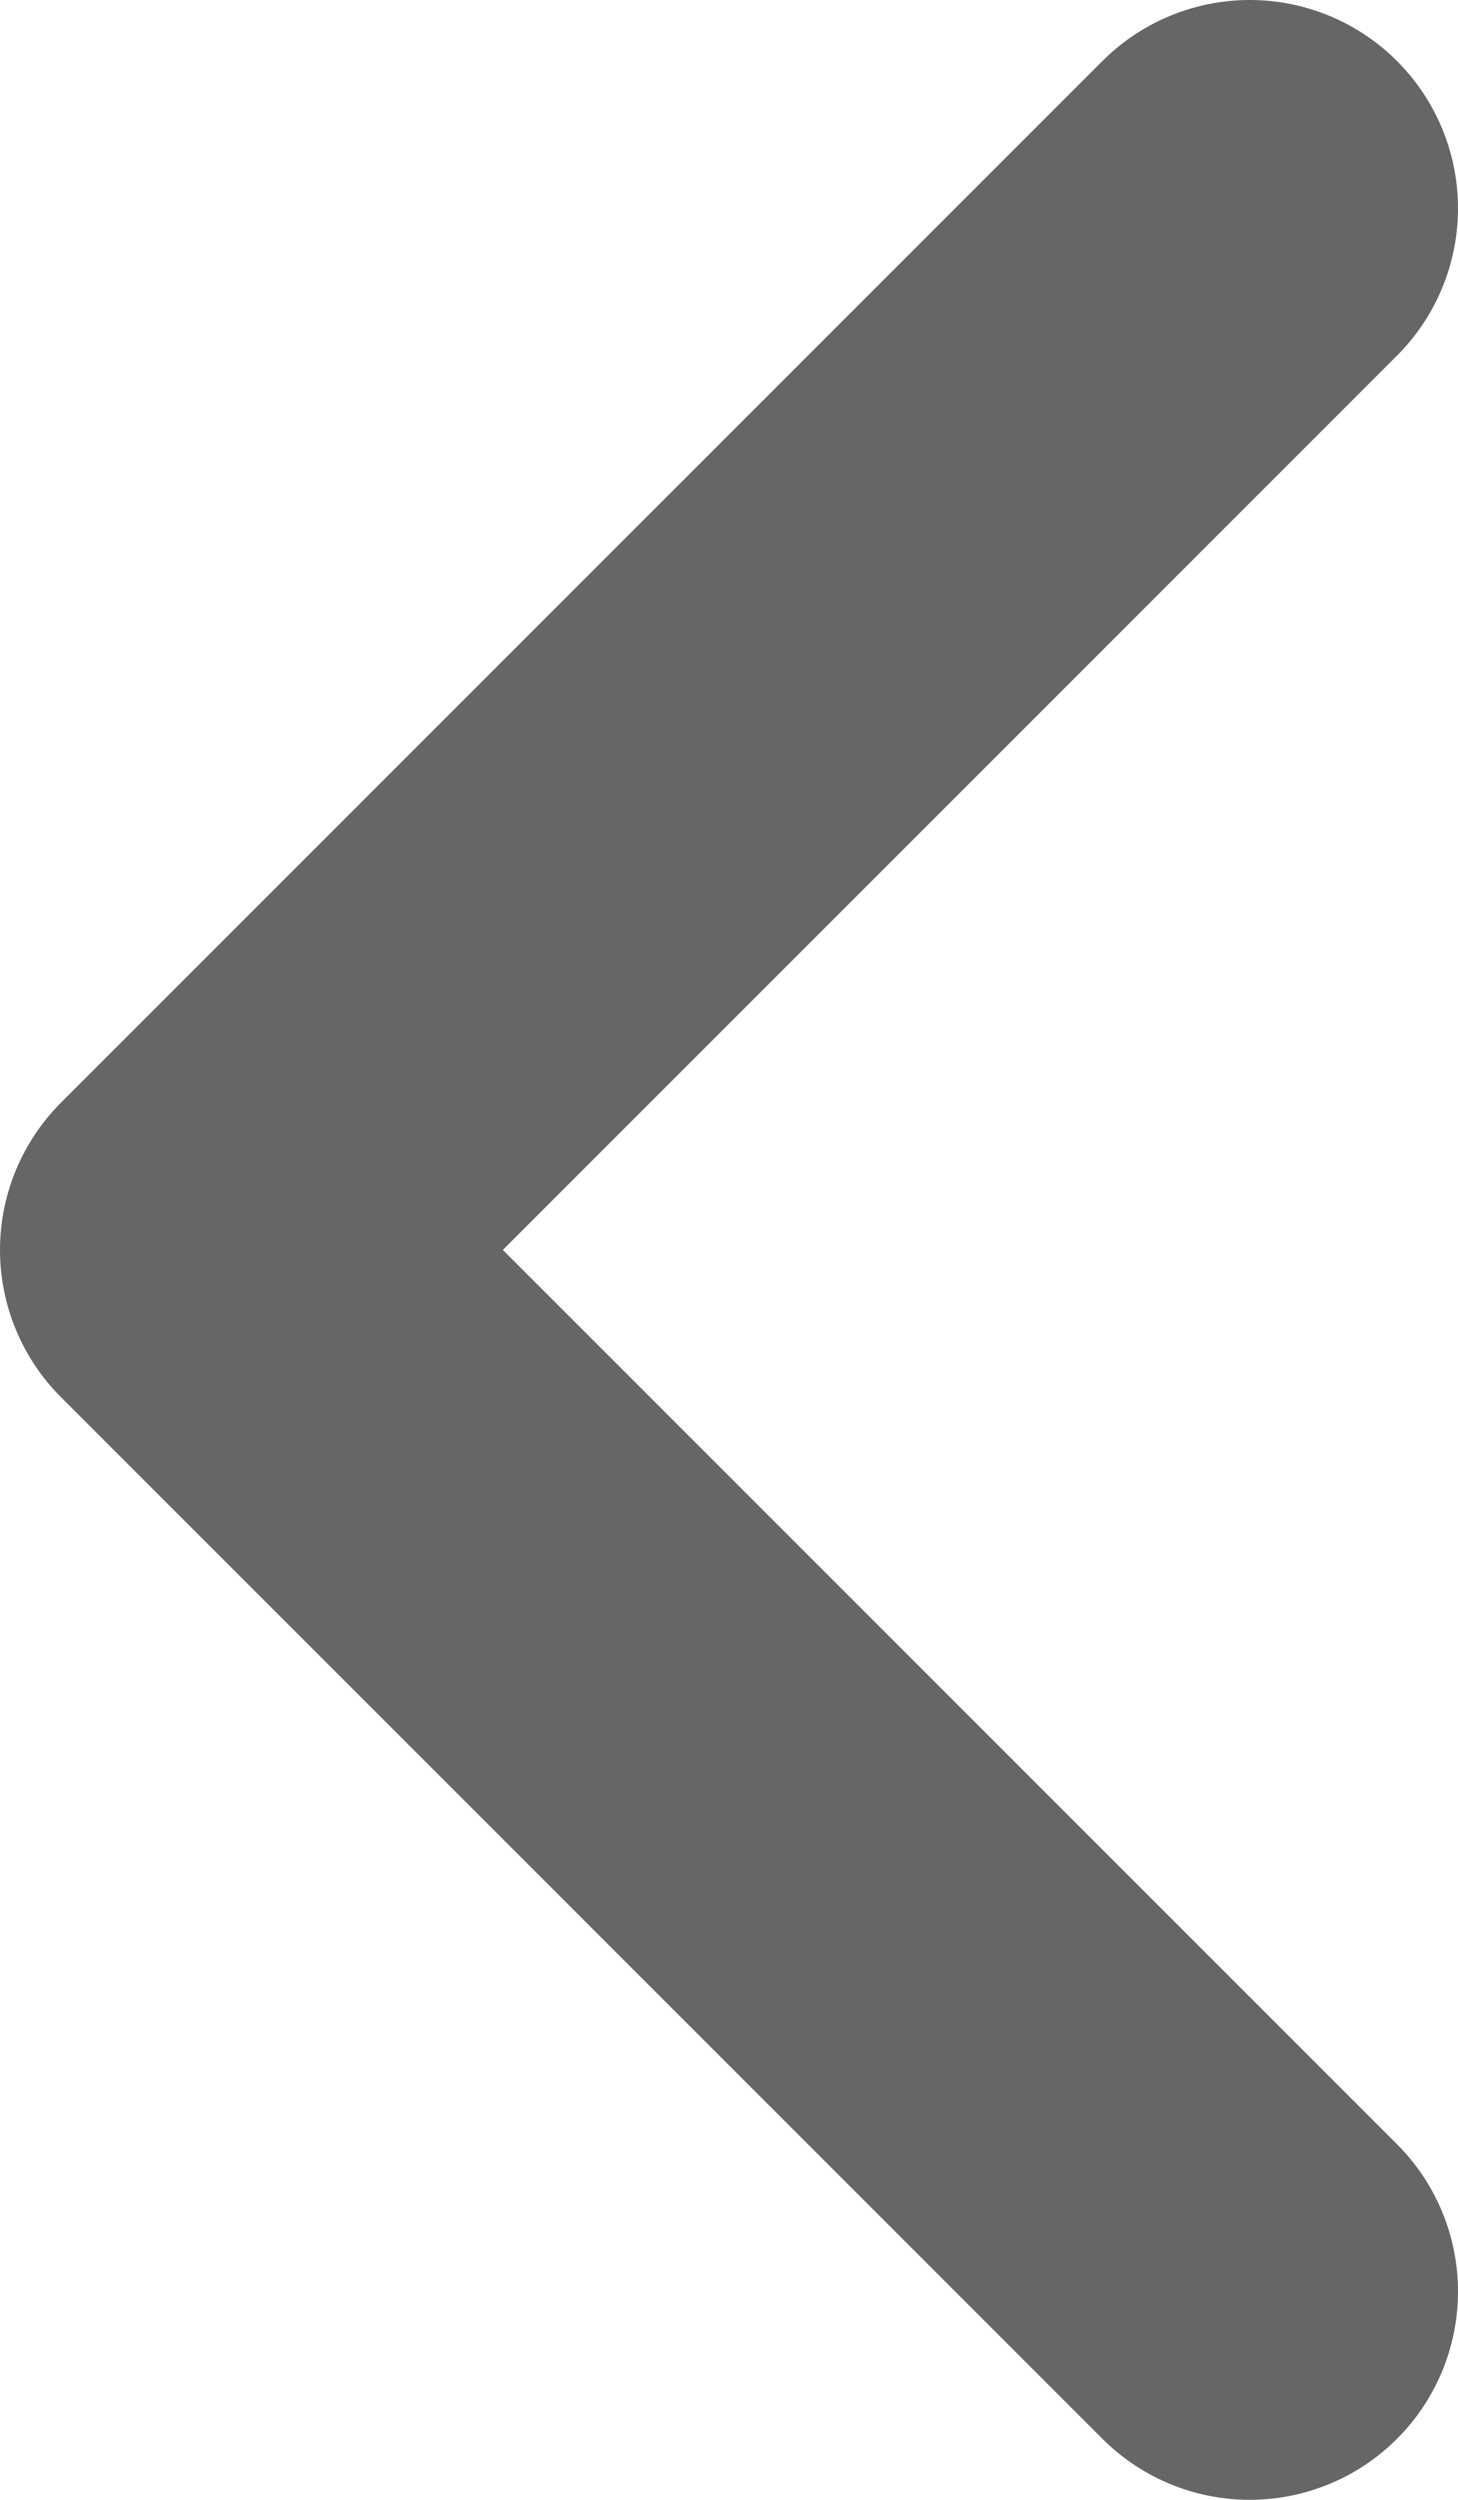 <svg width="7" height="12" viewBox="0 0 7 12" fill="none" xmlns="http://www.w3.org/2000/svg">
<path d="M6 1L1 6L6 11" stroke="#666666" stroke-width="2" stroke-linecap="round" stroke-linejoin="round"/>
</svg>
